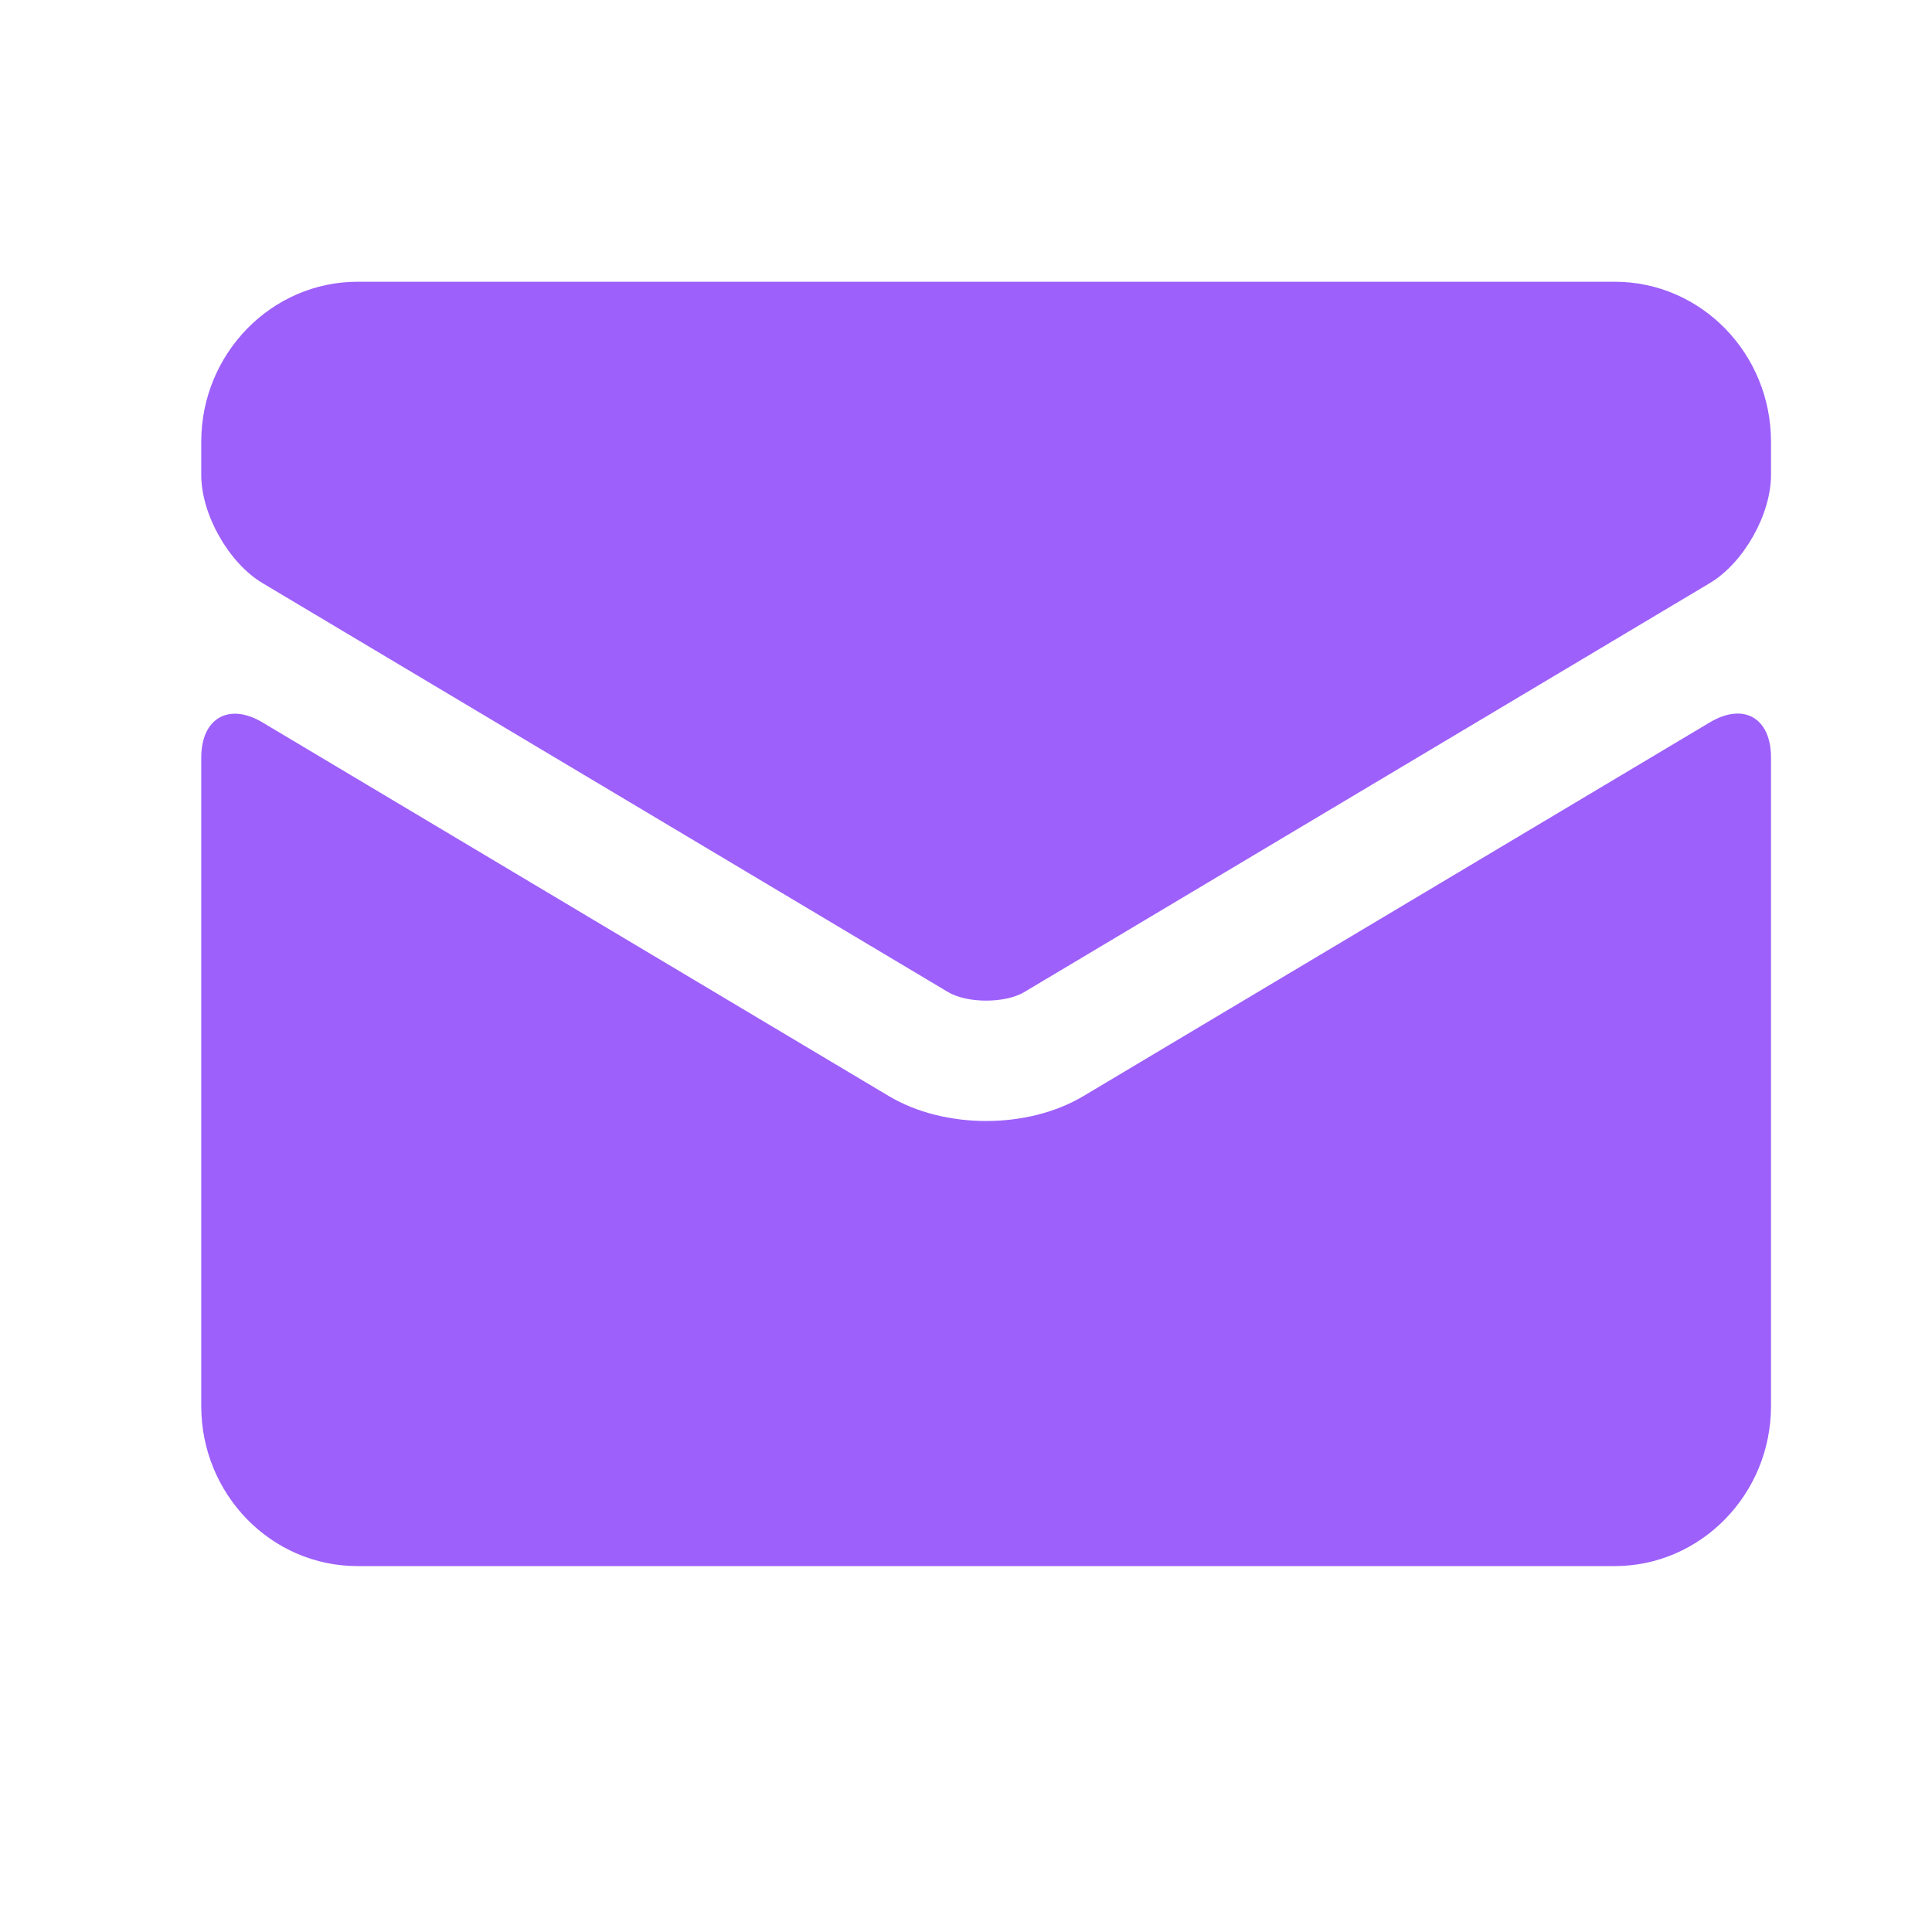 <svg width="48" height="48" viewBox="0 0 48 48" fill="none" xmlns="http://www.w3.org/2000/svg">
<path d="M44 34.933C44 37.131 42.248 38.909 40.118 38.909H8.882C6.737 38.909 5 37.126 5 34.933V18.824C5 17.838 5.691 17.454 6.516 17.945L22.08 27.23C23.466 28.058 25.537 28.058 26.92 27.23L42.484 17.945C43.321 17.448 44 17.833 44 18.822V34.931V34.933Z" fill="#9D60FB"/>
<path d="M44 10.976C44 8.783 42.263 7 40.118 7H8.882C6.751 7 5 8.78 5 10.976V11.8C5 12.783 5.683 13.985 6.519 14.485L23.555 24.648C24.029 24.931 24.973 24.931 25.447 24.648L42.483 14.485C43.321 13.983 44 12.783 44 11.8V10.976V10.976Z" fill="#9D60FB"/>
</svg>